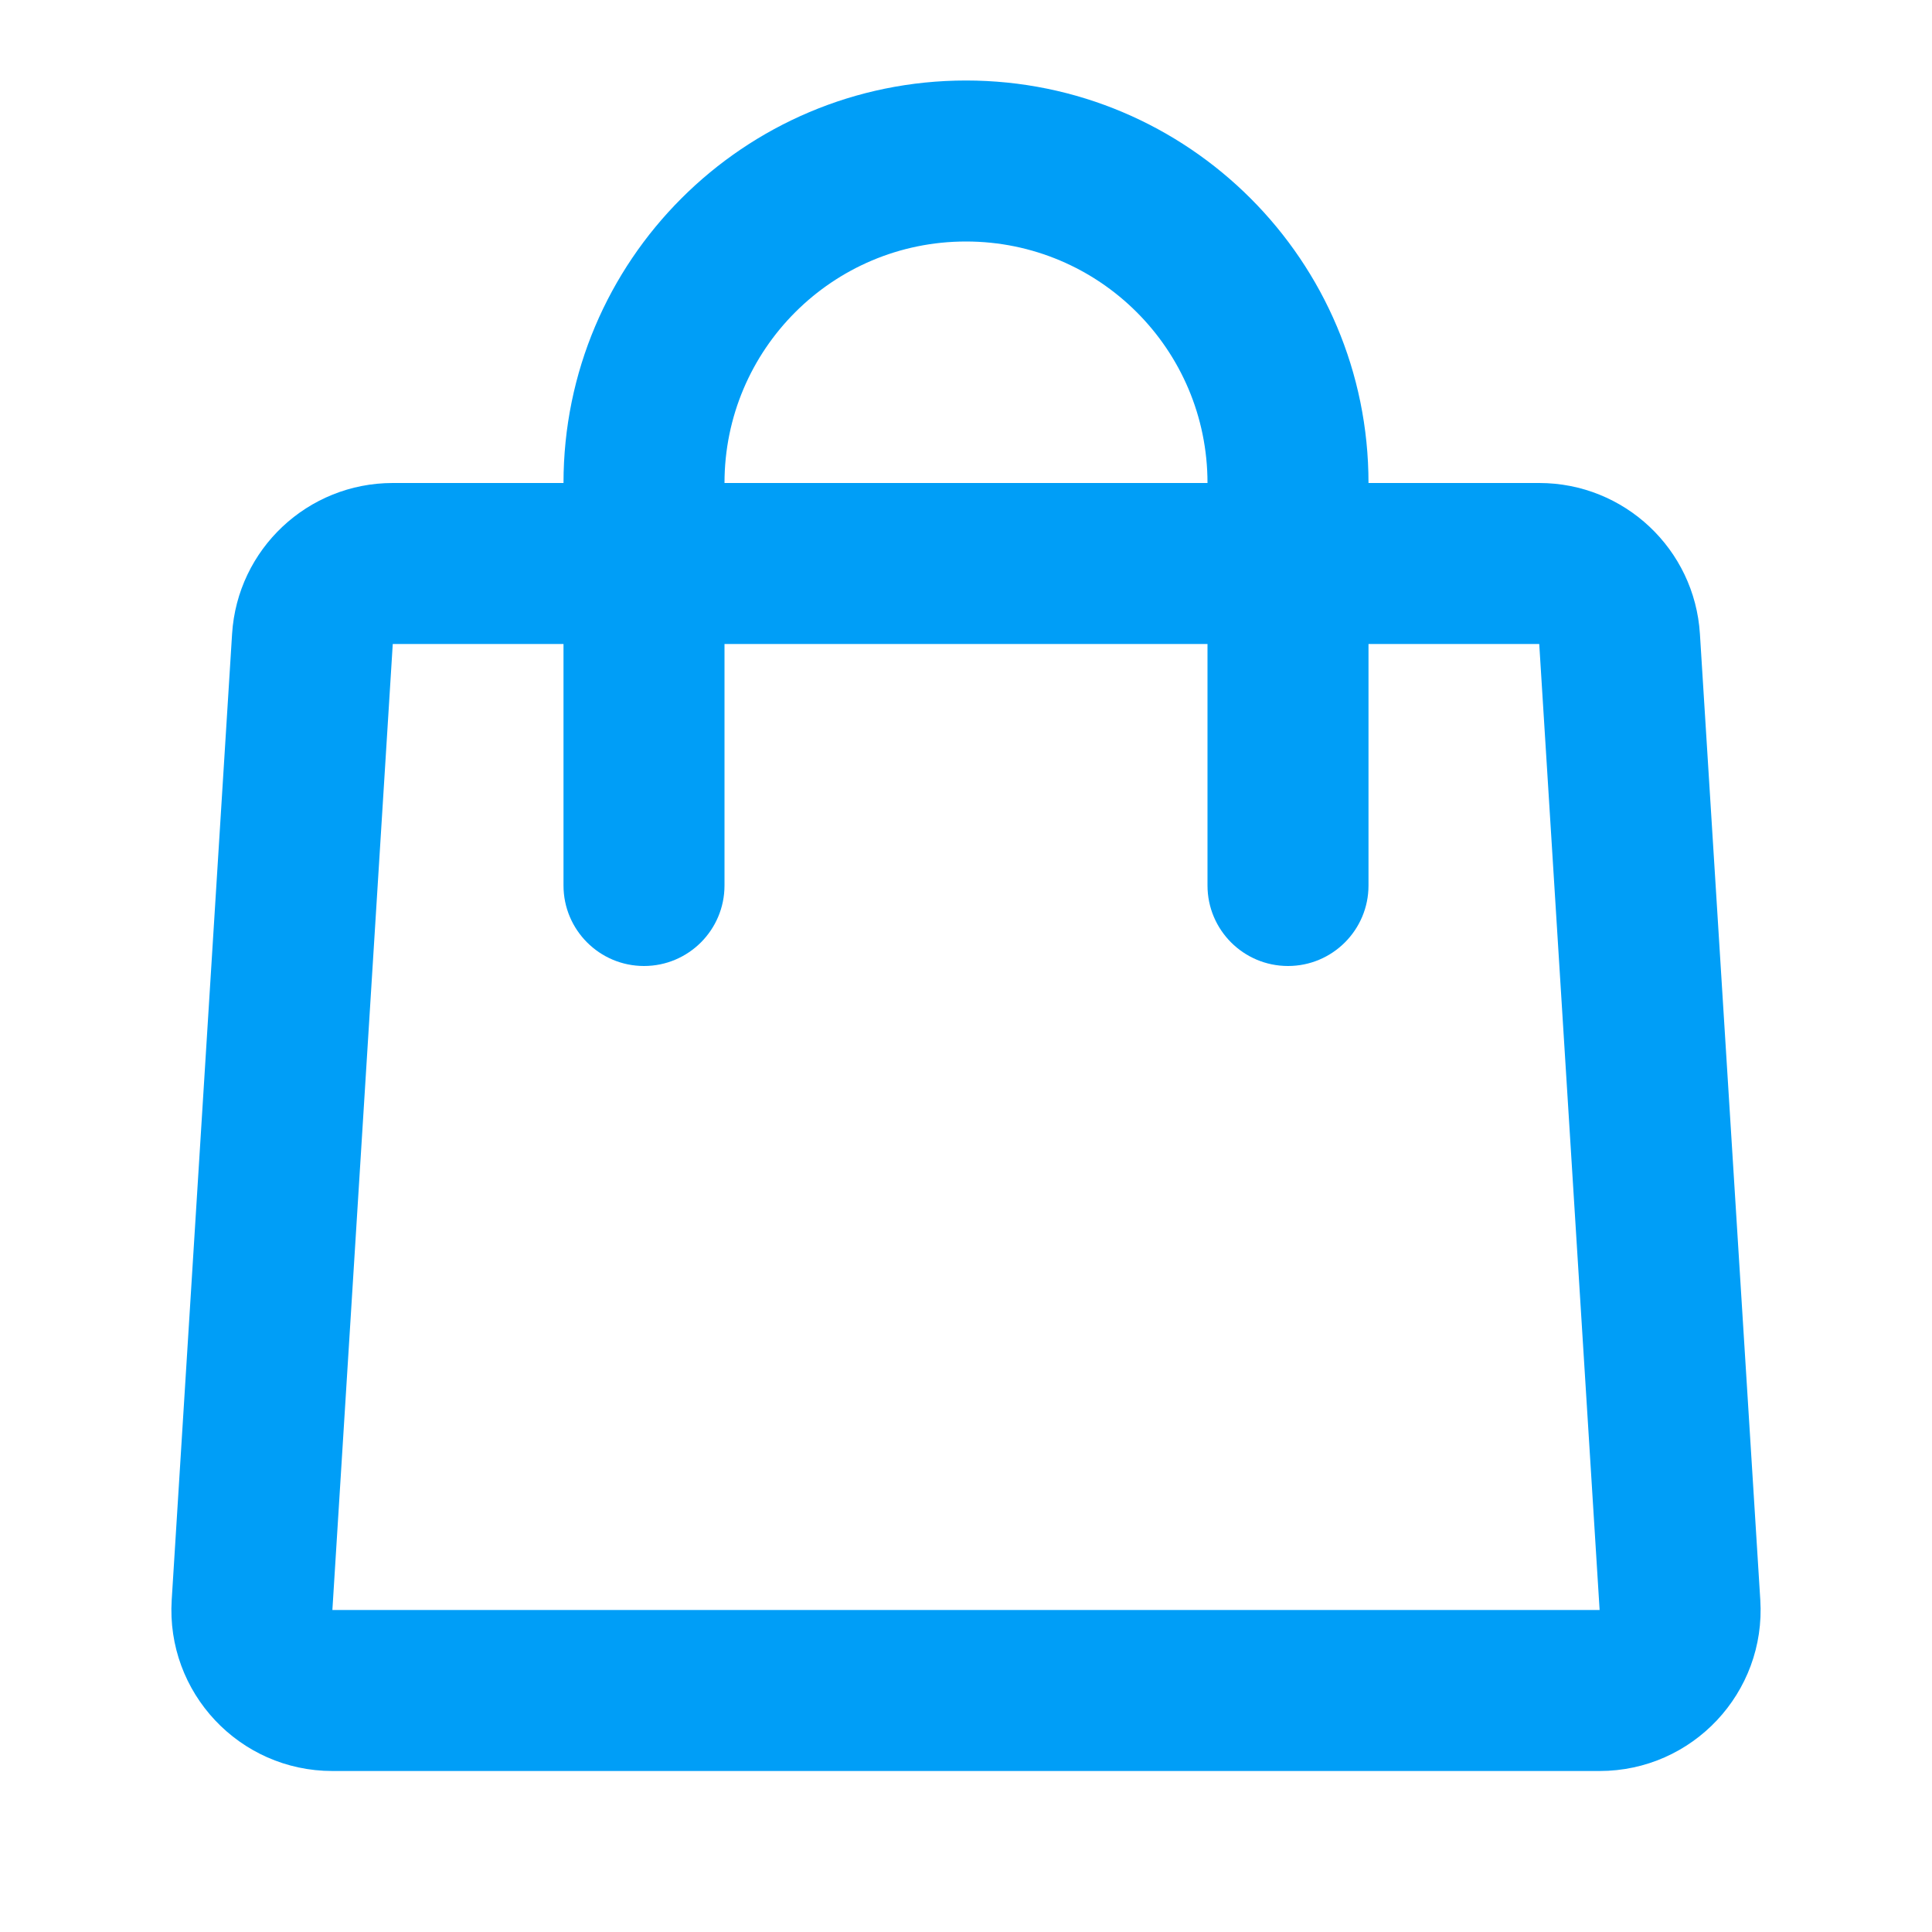 <svg id="bag" width="24" height="24" viewBox="0 0 24 24" fill="none" xmlns="http://www.w3.org/2000/svg">
<path fill-rule="evenodd" clip-rule="evenodd" d="M19.121 6H17C17 3.239 14.761 1 12 1C9.239 1 7 3.239 7 6H4.879C3.823 6 2.949 6.821 2.883 7.875L2.133 19.875C2.061 21.027 2.975 22 4.129 22H19.871C21.025 22 21.939 21.027 21.867 19.875L21.117 7.875C21.051 6.821 20.177 6 19.121 6ZM7 8H4.879L4.129 20H19.871L19.121 8H17V11C17 11.552 16.552 12 16 12C15.448 12 15 11.552 15 11V8H9V11C9 11.552 8.552 12 8 12C7.448 12 7 11.552 7 11V8ZM12 3C13.657 3 15 4.343 15 6H9C9 4.343 10.343 3 12 3Z" fill="#009EF7"/>
</svg>
